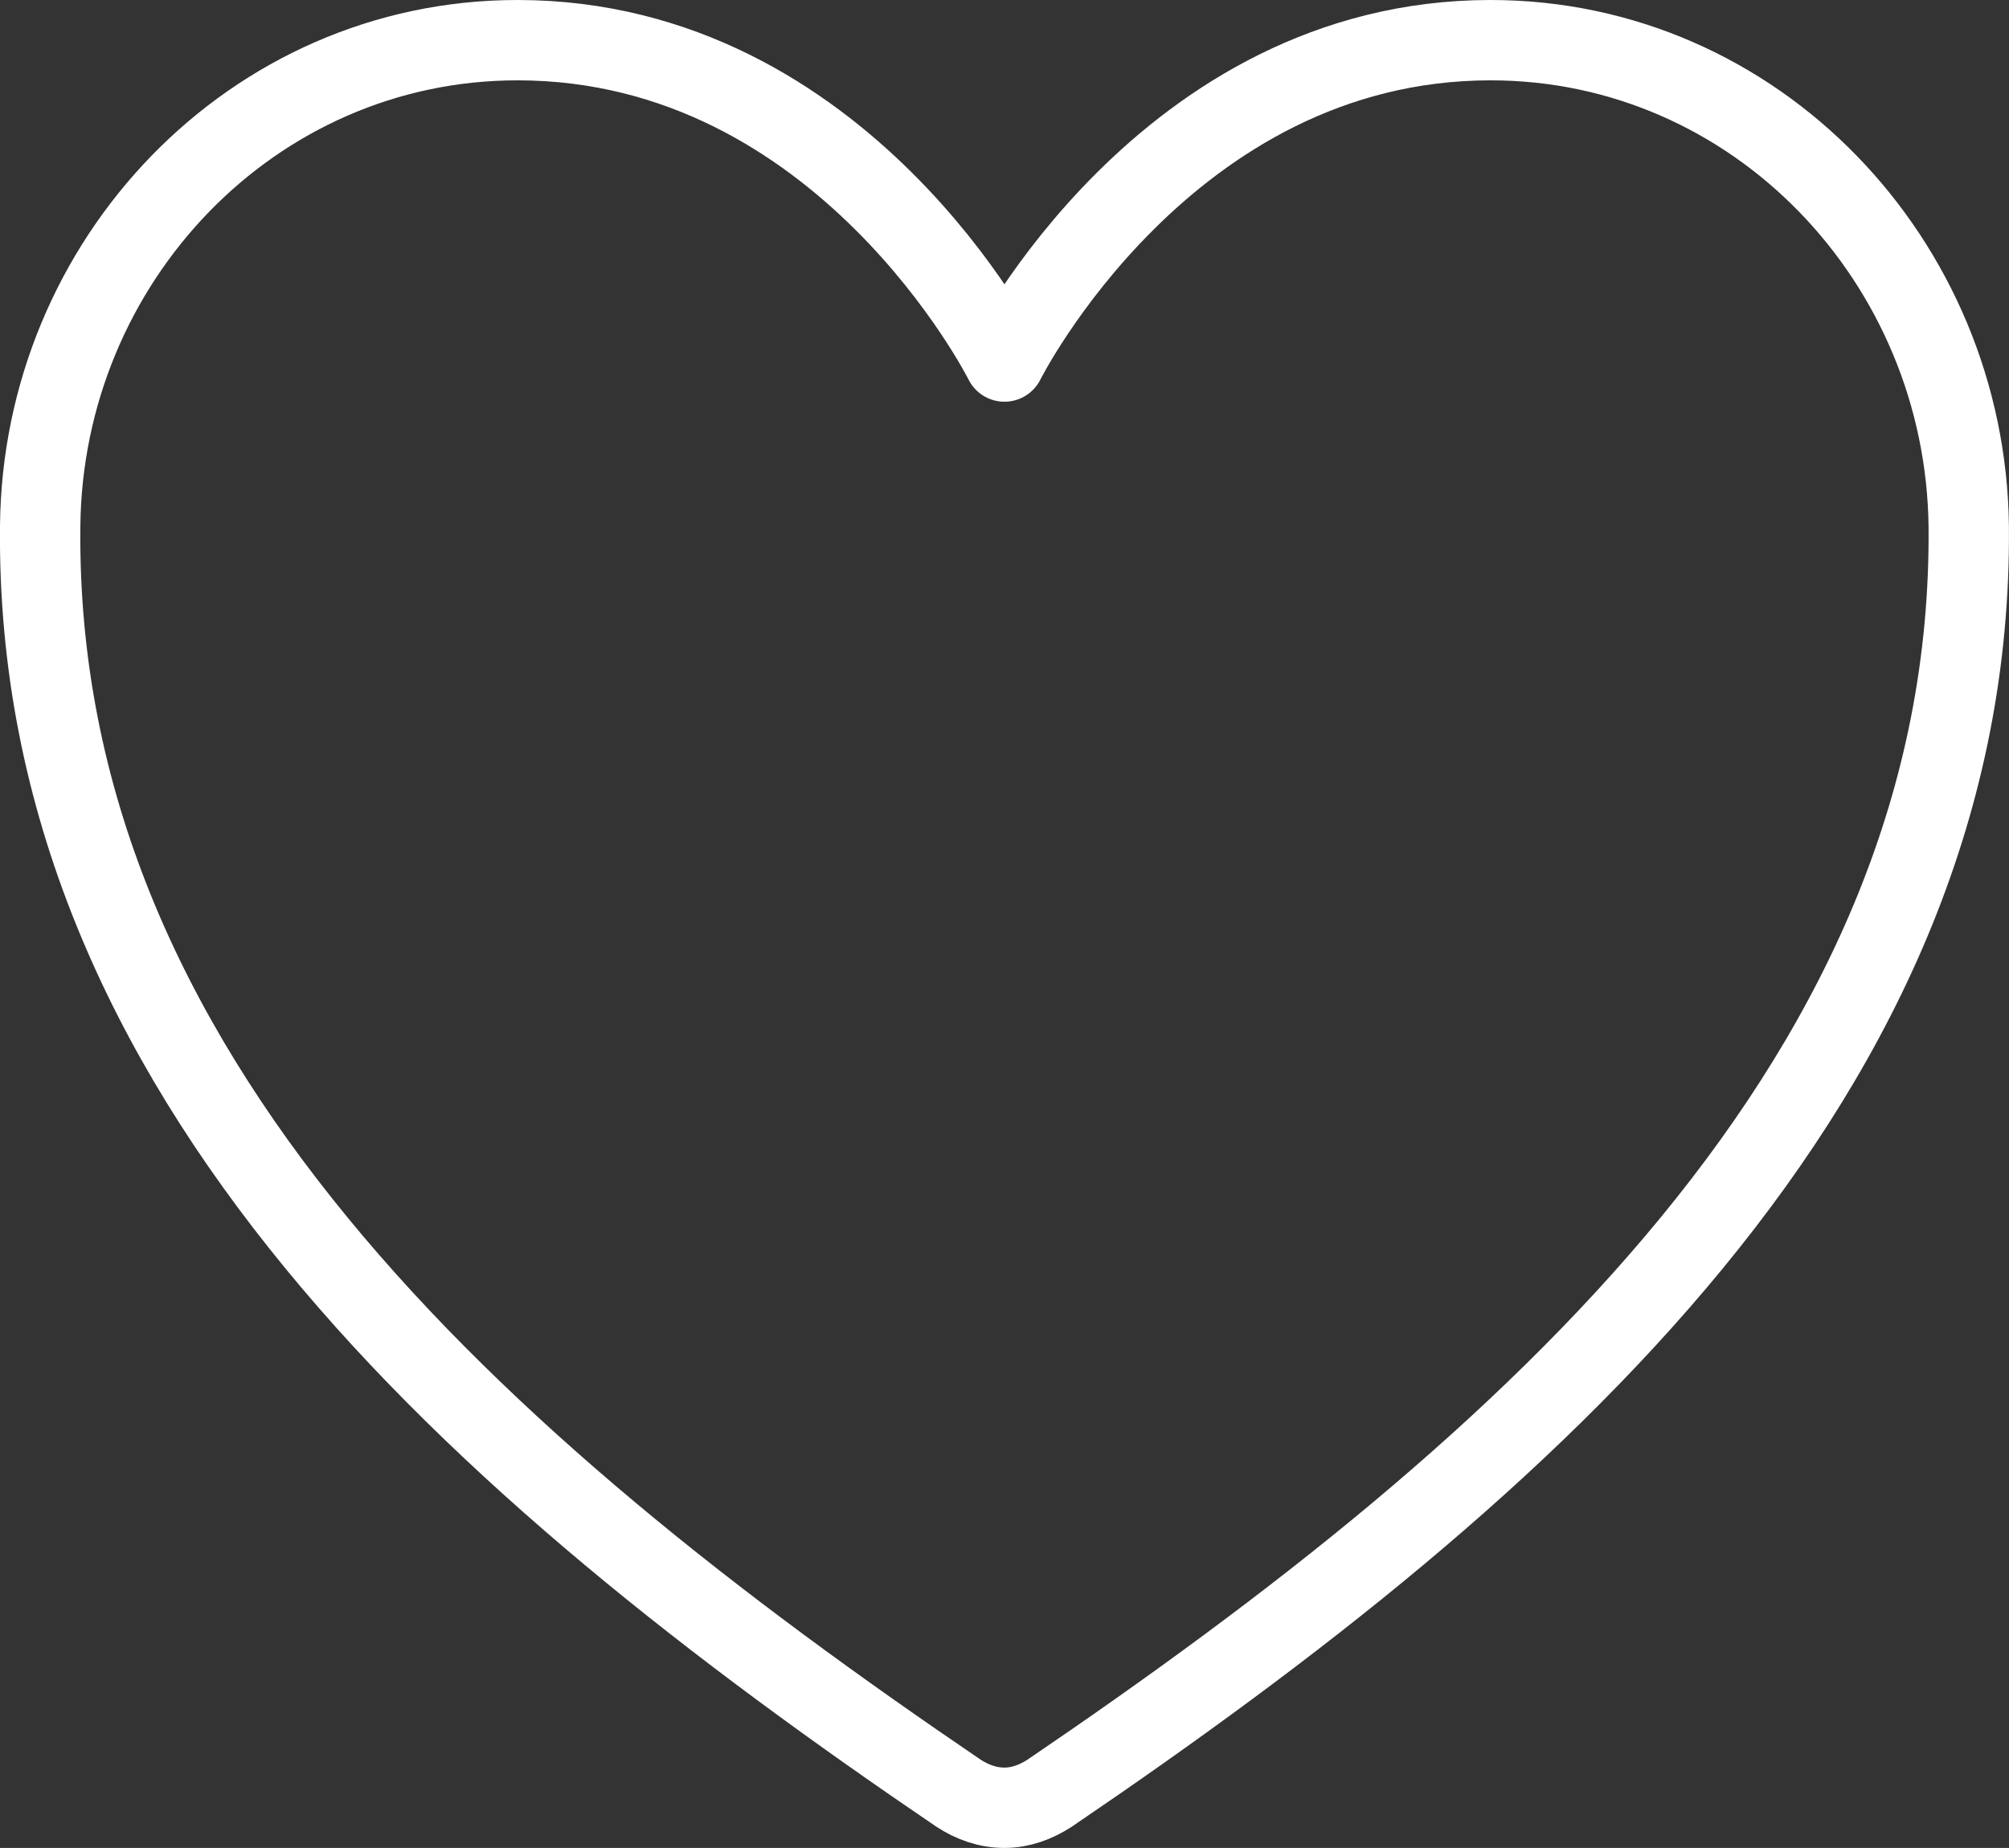 <svg width="25.001" height="23" viewBox="0 0 25.001 23" fill="none" xmlns="http://www.w3.org/2000/svg" xmlns:xlink="http://www.w3.org/1999/xlink">
	<rect x="0" y="0" width="25.001" height="23" fill="#333333" stroke="none"/>
	<desc>
			Created with Pixso.
	</desc>
	<defs/>
	<path id="Vector" d="M12.5 4.5C12.5 4.5 10.5 0.5 6.44 0.5C3.14 0.5 0.53 3.25 0.5 6.55C0.43 13.38 5.92 18.24 11.93 22.32C12.1 22.43 12.29 22.5 12.5 22.5C12.7 22.5 12.89 22.43 13.06 22.32C19.07 18.24 24.56 13.38 24.5 6.55C24.46 3.25 21.85 0.5 18.55 0.5C14.5 0.5 12.5 4.5 12.5 4.5Z" stroke="#FFFFFF" stroke-opacity="1" stroke-width="1" stroke-linejoin="round"/>
</svg>
